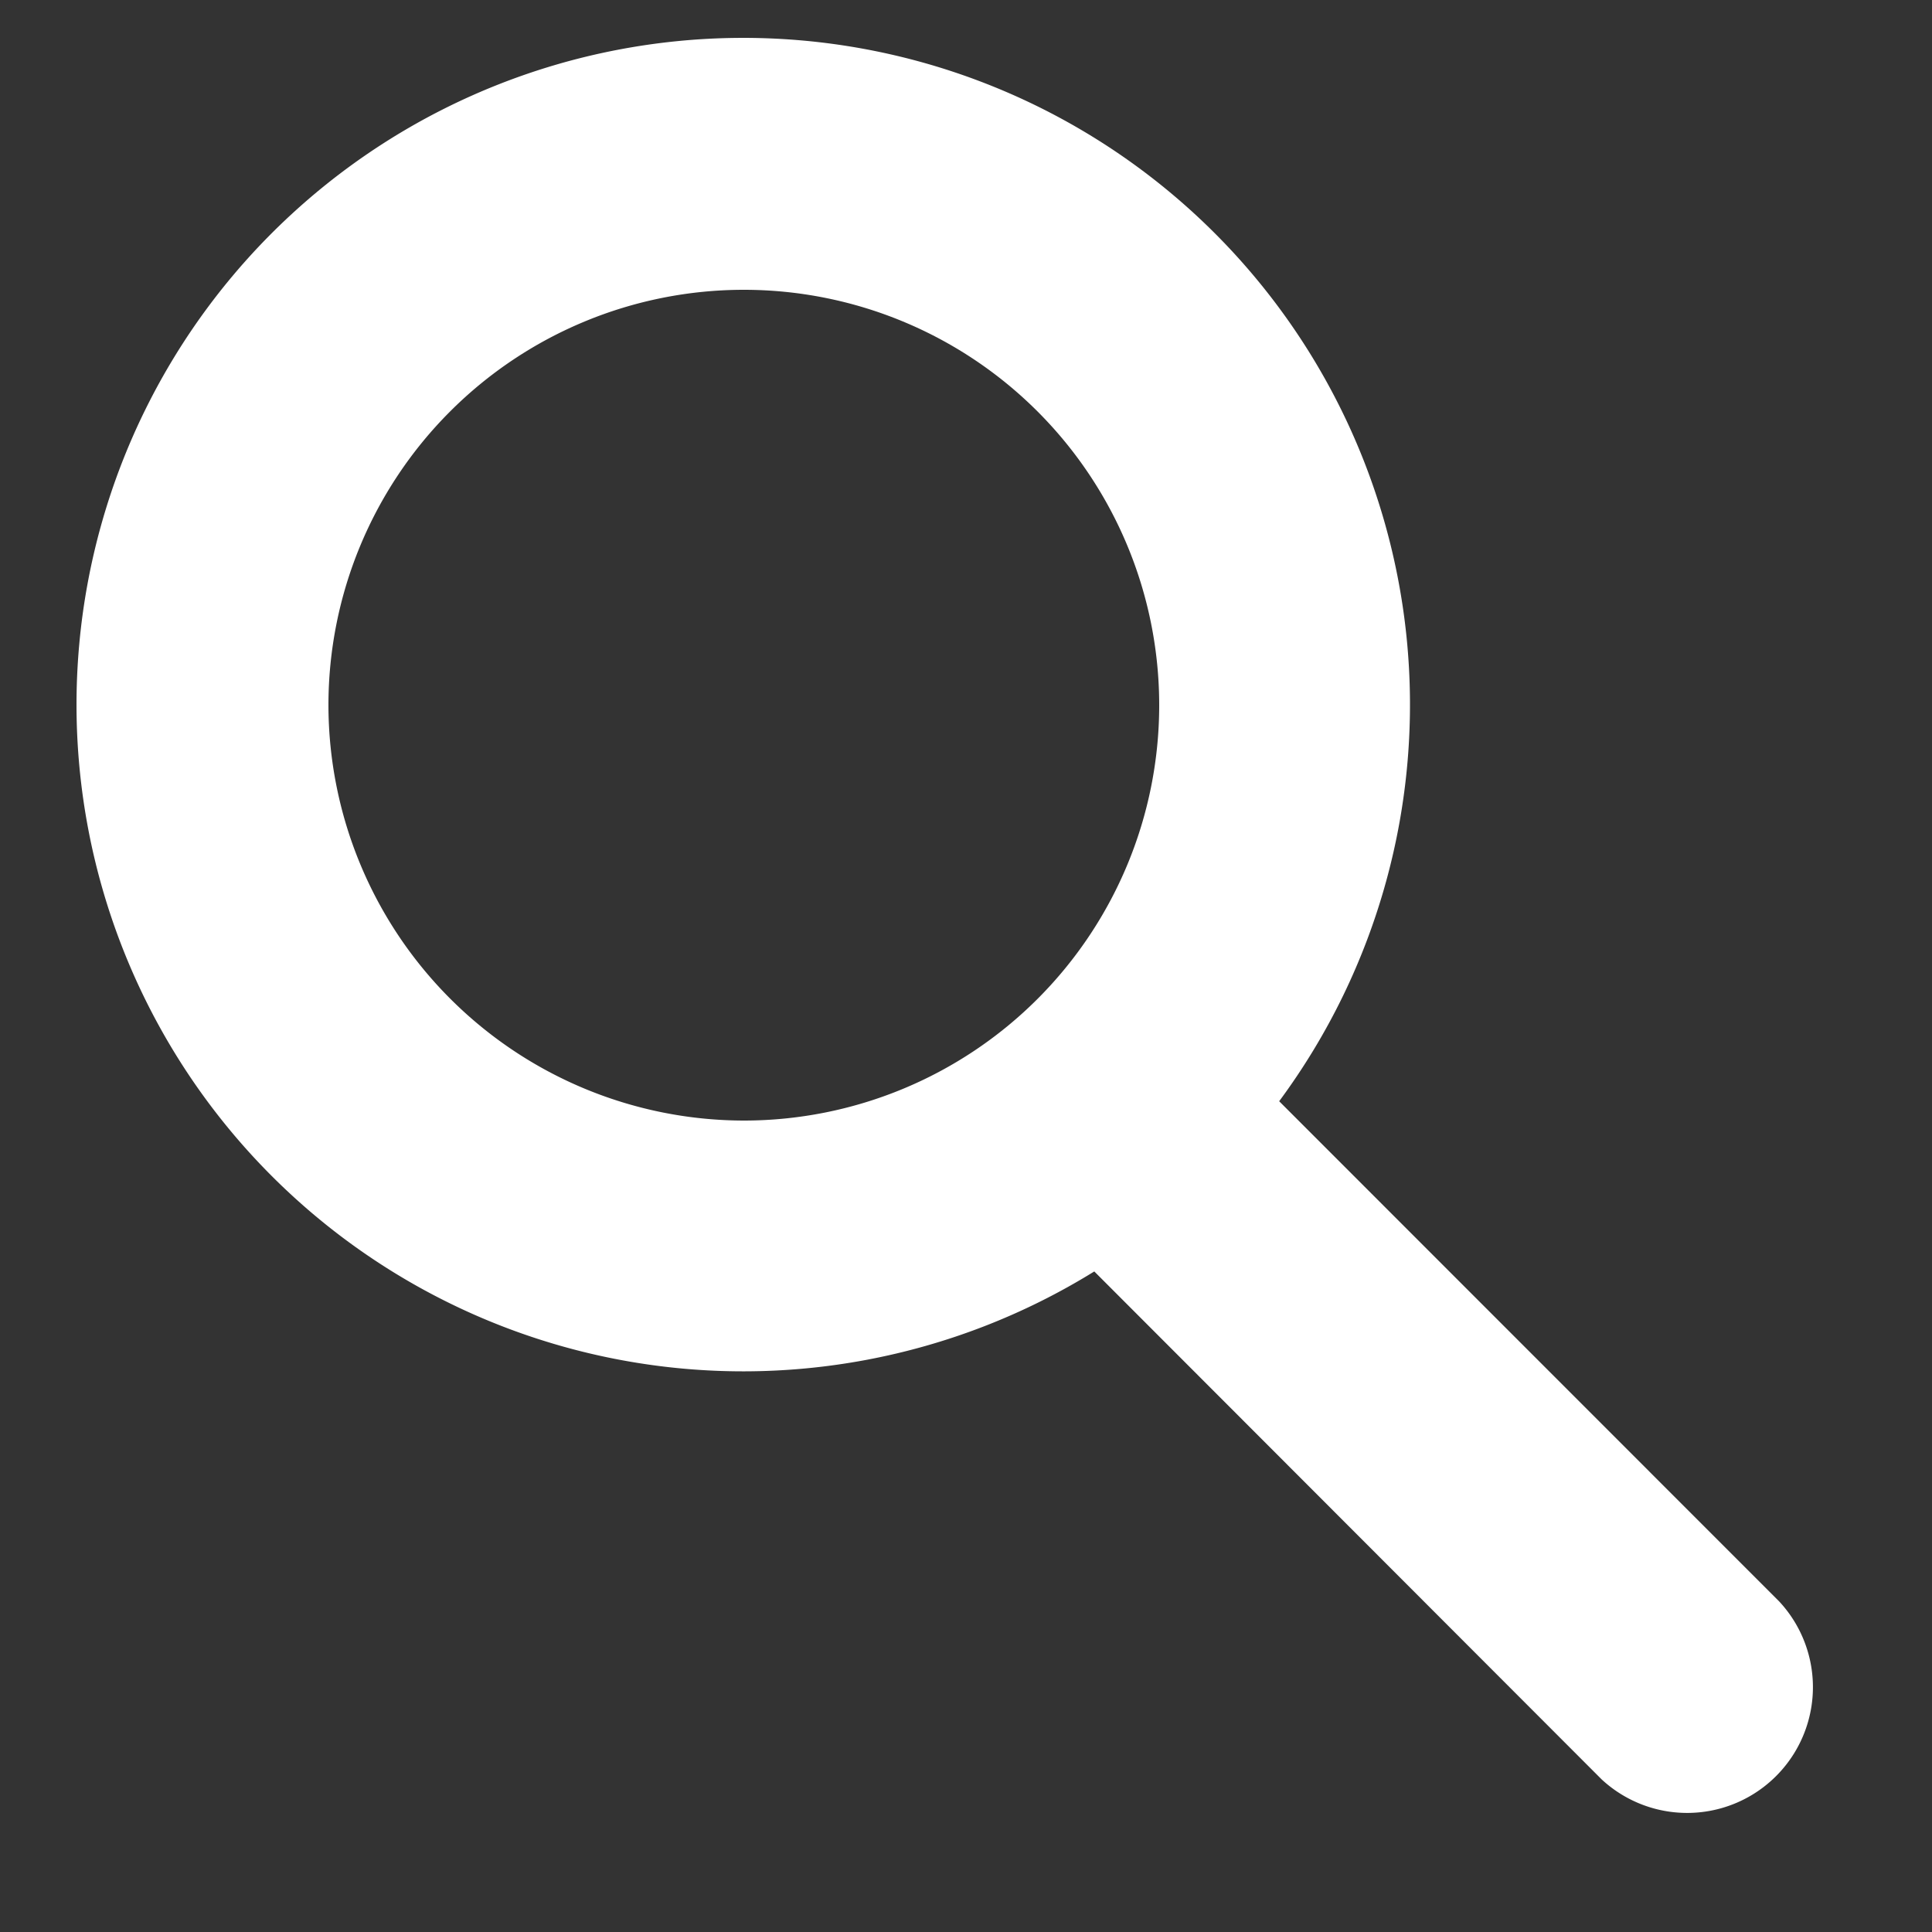 <svg xmlns="http://www.w3.org/2000/svg" viewBox="0 0 100 100">
  <rect x="0" y="0" width="100" height="100" fill="#333333" stroke="none"/>
  <path style="fill:#fff" d="M92.1,82.9,66.21,57a34.51,34.51,0,1,0-9.57,8.81L82.9,92.1a6.51,6.51,0,0,0,9.2-9.2ZM17,36.5A21.5,21.5,0,1,1,38.5,58,21.53,21.53,0,0,1,17,36.5Z"/>
</svg>